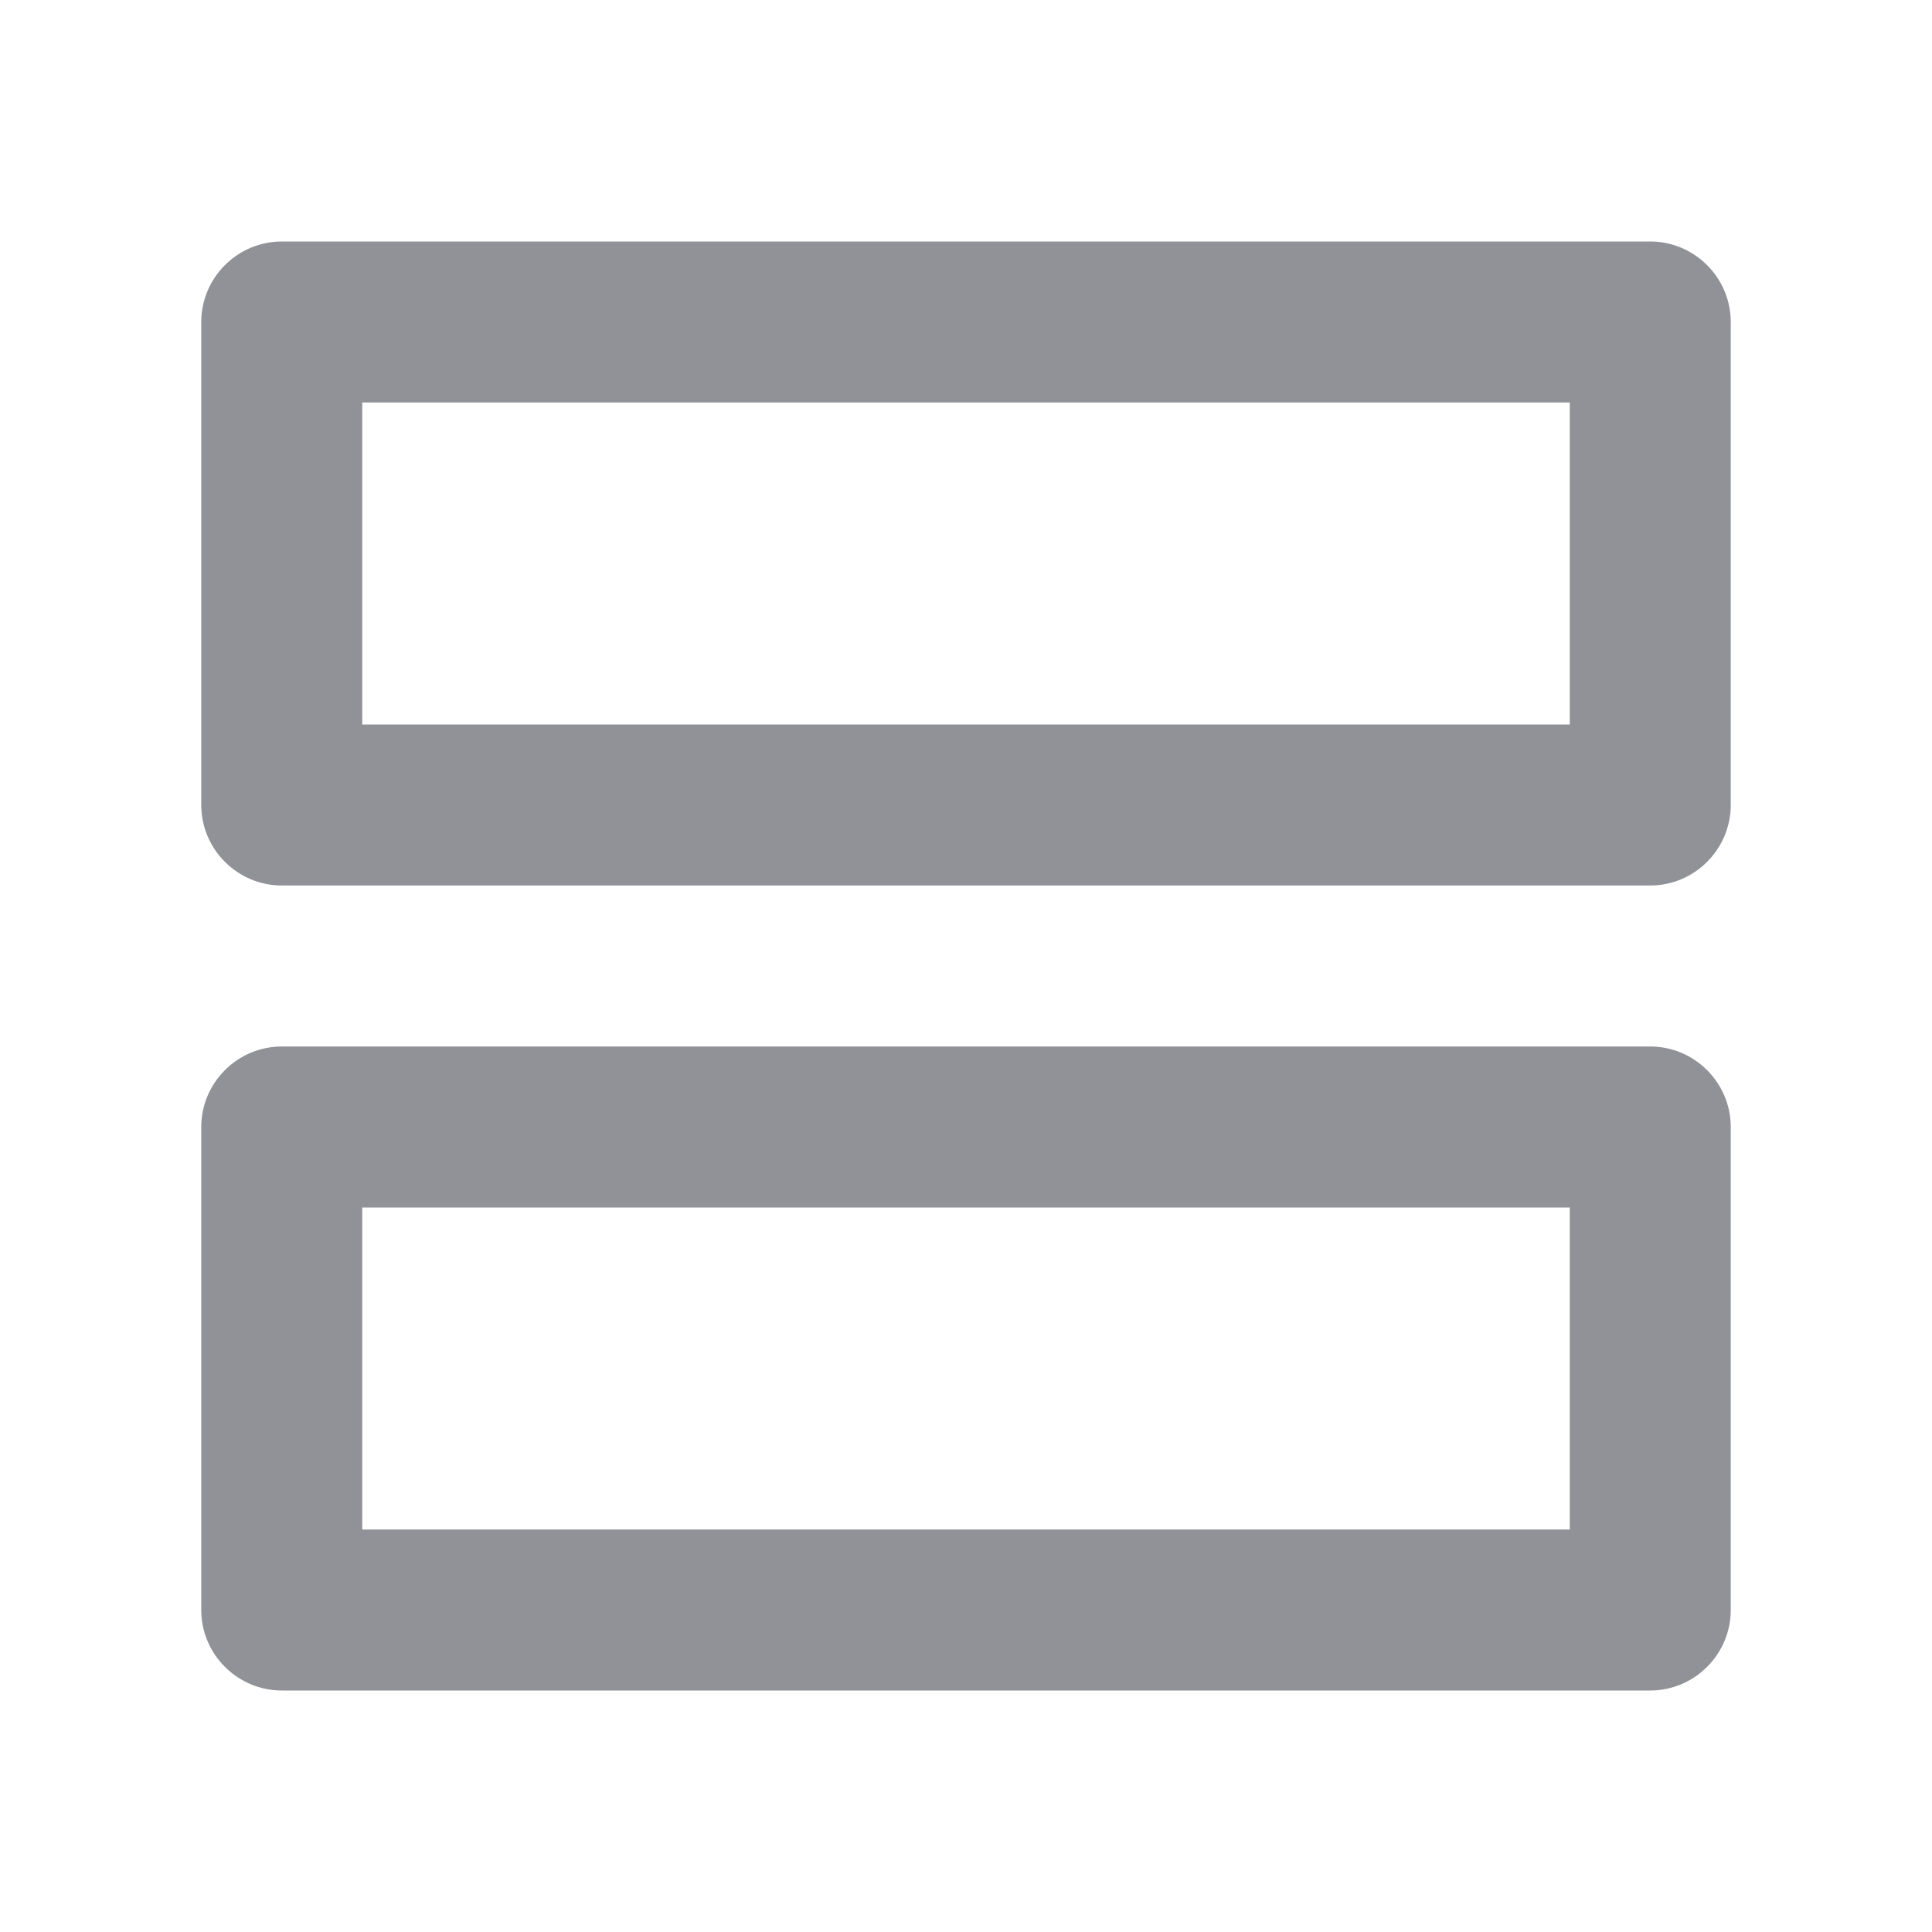 <svg width="24" height="24" viewBox="0 0 24 24" fill="none" xmlns="http://www.w3.org/2000/svg">
<g id="view_agenda_24px">
<path id="icon/action/view_agenda_24px" fill-rule="evenodd" clip-rule="evenodd" d="M20.5 3H3.5C2.95 3 2.5 3.45 2.5 4V10C2.5 10.55 2.95 11 3.5 11H20.5C21.05 11 21.5 10.55 21.5 10V4C21.5 3.45 21.05 3 20.5 3ZM19.5 9V5H4.5V9H19.5ZM19.5 19V15H4.5V19H19.5ZM3.5 13H20.5C21.05 13 21.5 13.45 21.5 14V20C21.5 20.55 21.05 21 20.5 21H3.5C2.95 21 2.5 20.55 2.5 20V14C2.5 13.45 2.95 13 3.5 13Z" fill="#919298"/>
</g>
</svg>
